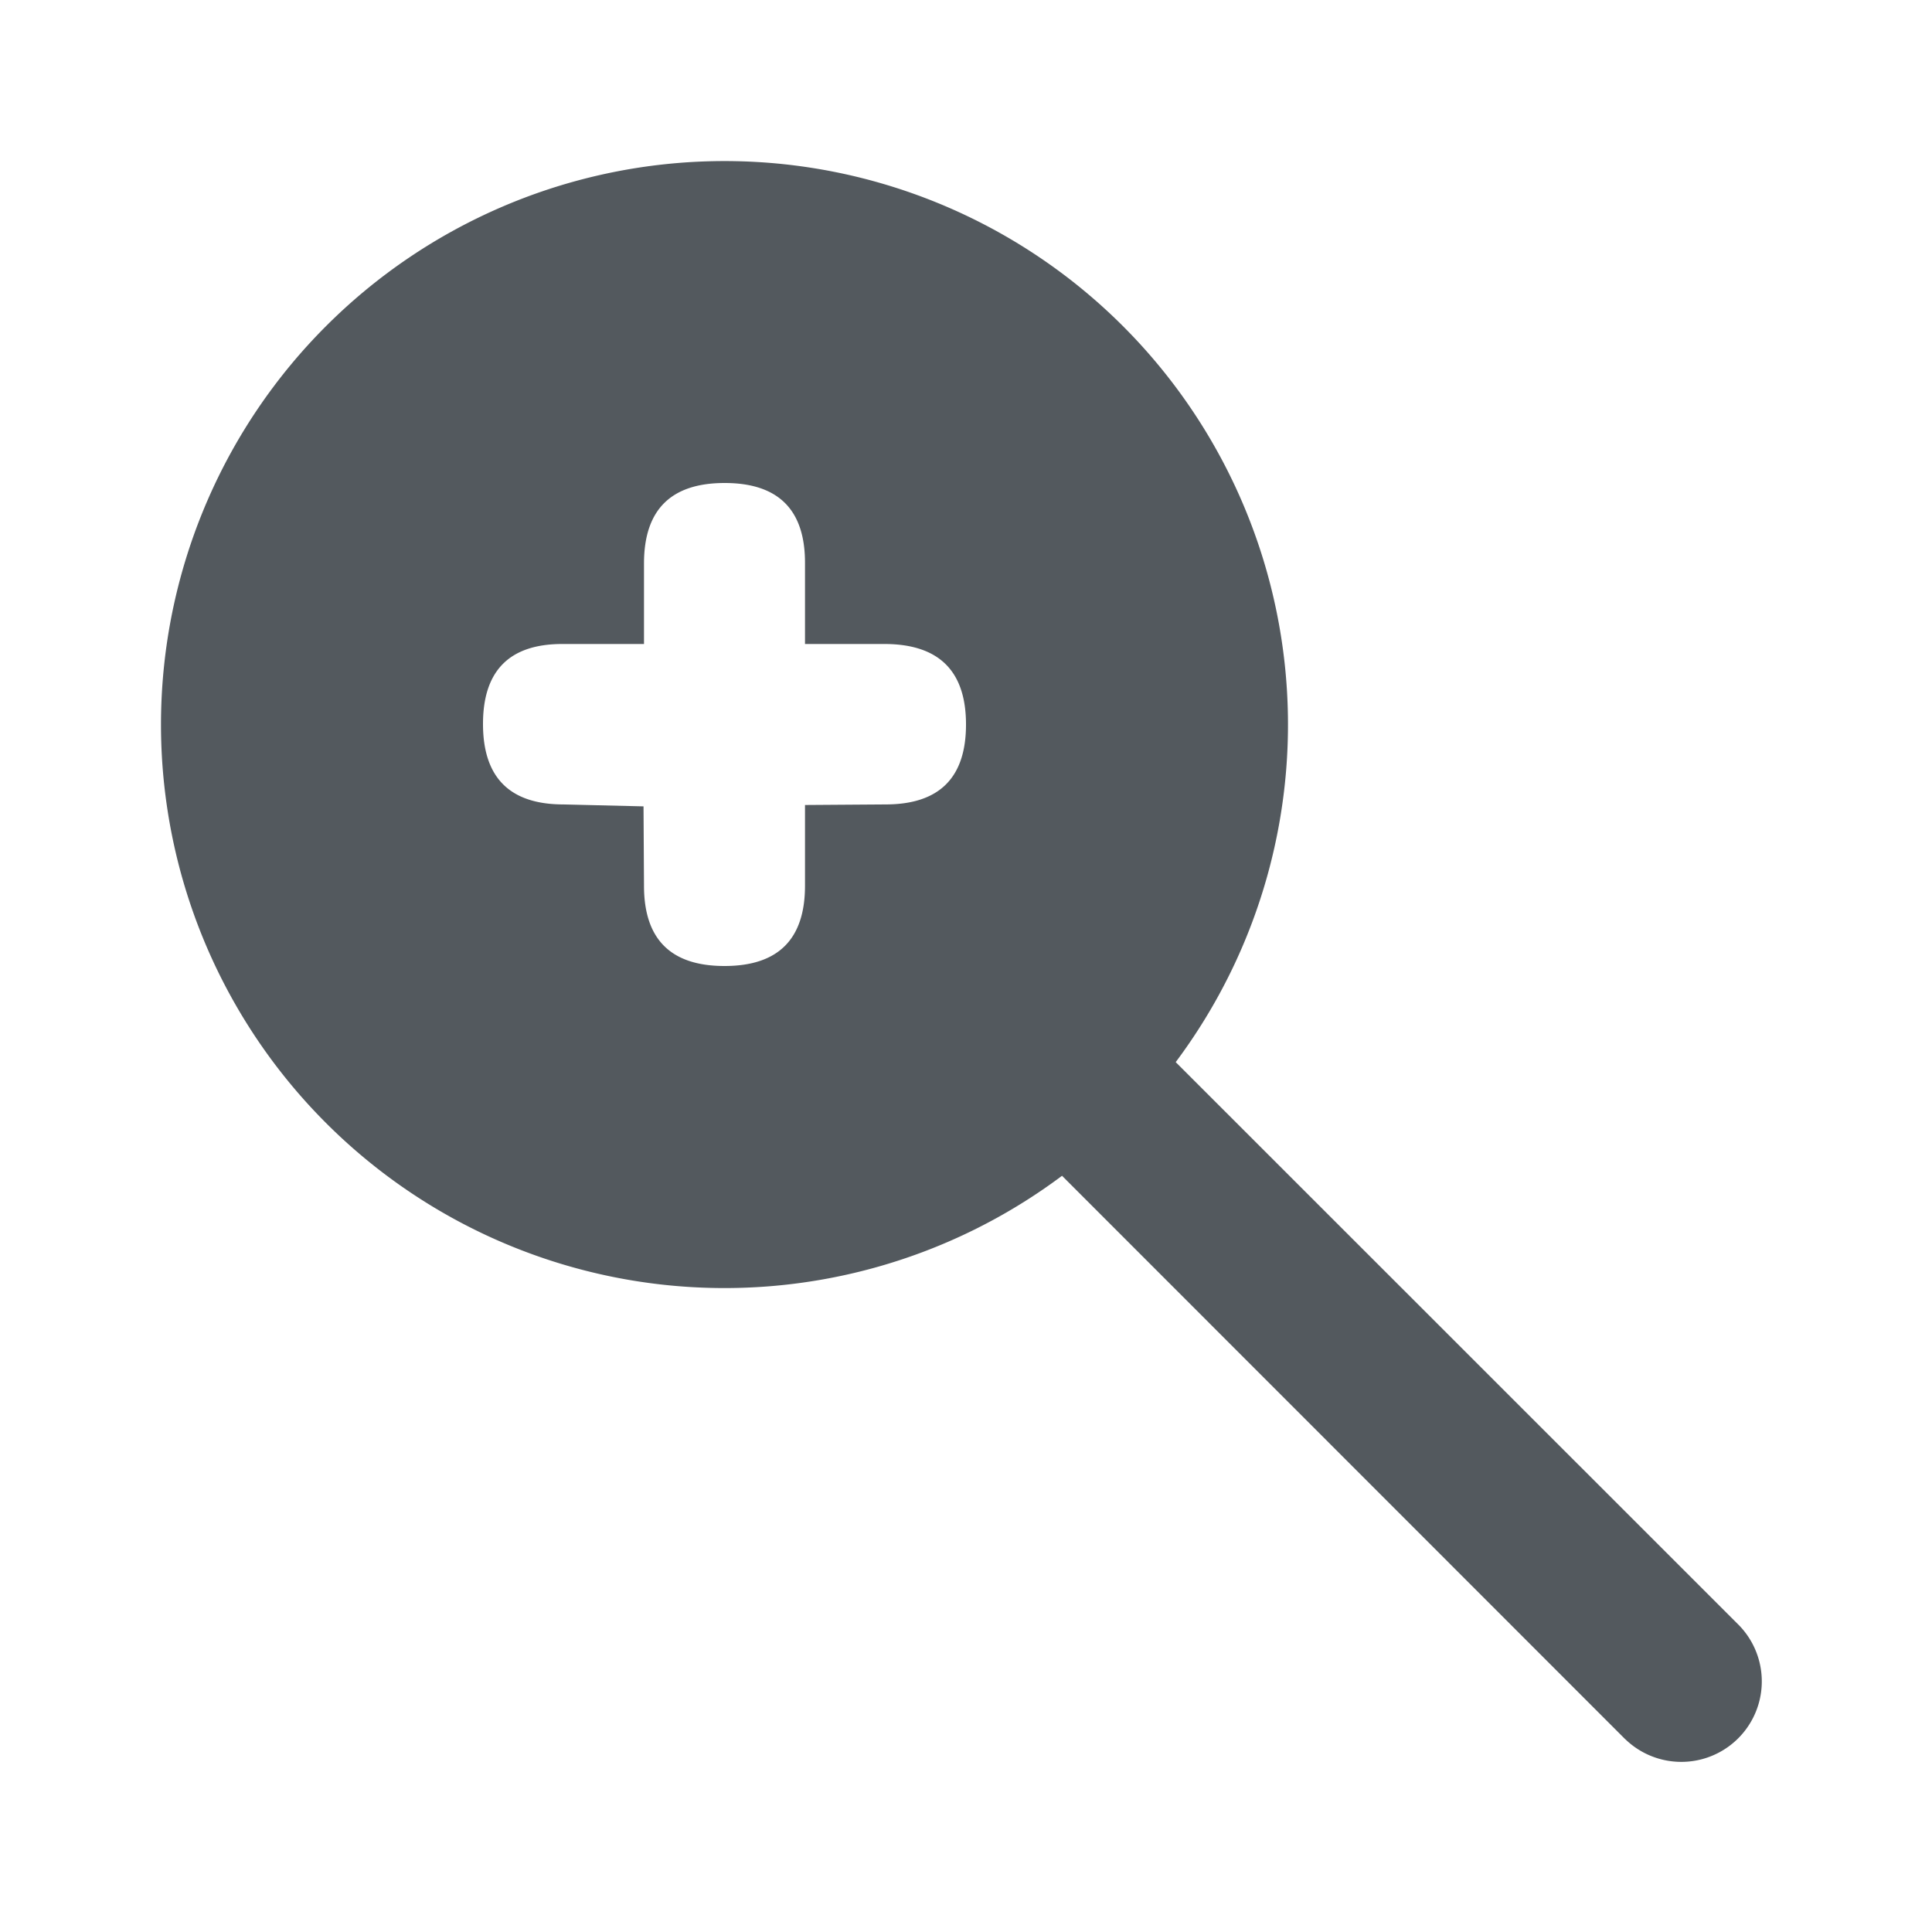 <svg xmlns="http://www.w3.org/2000/svg" width="24" height="24" viewBox="0 0 24 24">
    <path fill="#53595E" fill-rule="evenodd" d="M14.605 13.194l7 6.998a1 1 0 0 1-1.414 1.414h-.001l-6.997-7a7 7 0 1 1 1.412-1.412zM10 7c.003-.667-.33-1-.998-1C8.334 6 8 6.333 8 7v1H7c-.667-.005-1 .327-1 .993 0 .667.333 1 1 1l.994.024L8 11c-.001.667.332 1 1 1 .668 0 1.001-.333 1-1v-1l1-.007c.667 0 1-.33 1-.993 0-.662-.333-.995-1-1h-1V7z"/>
</svg>
